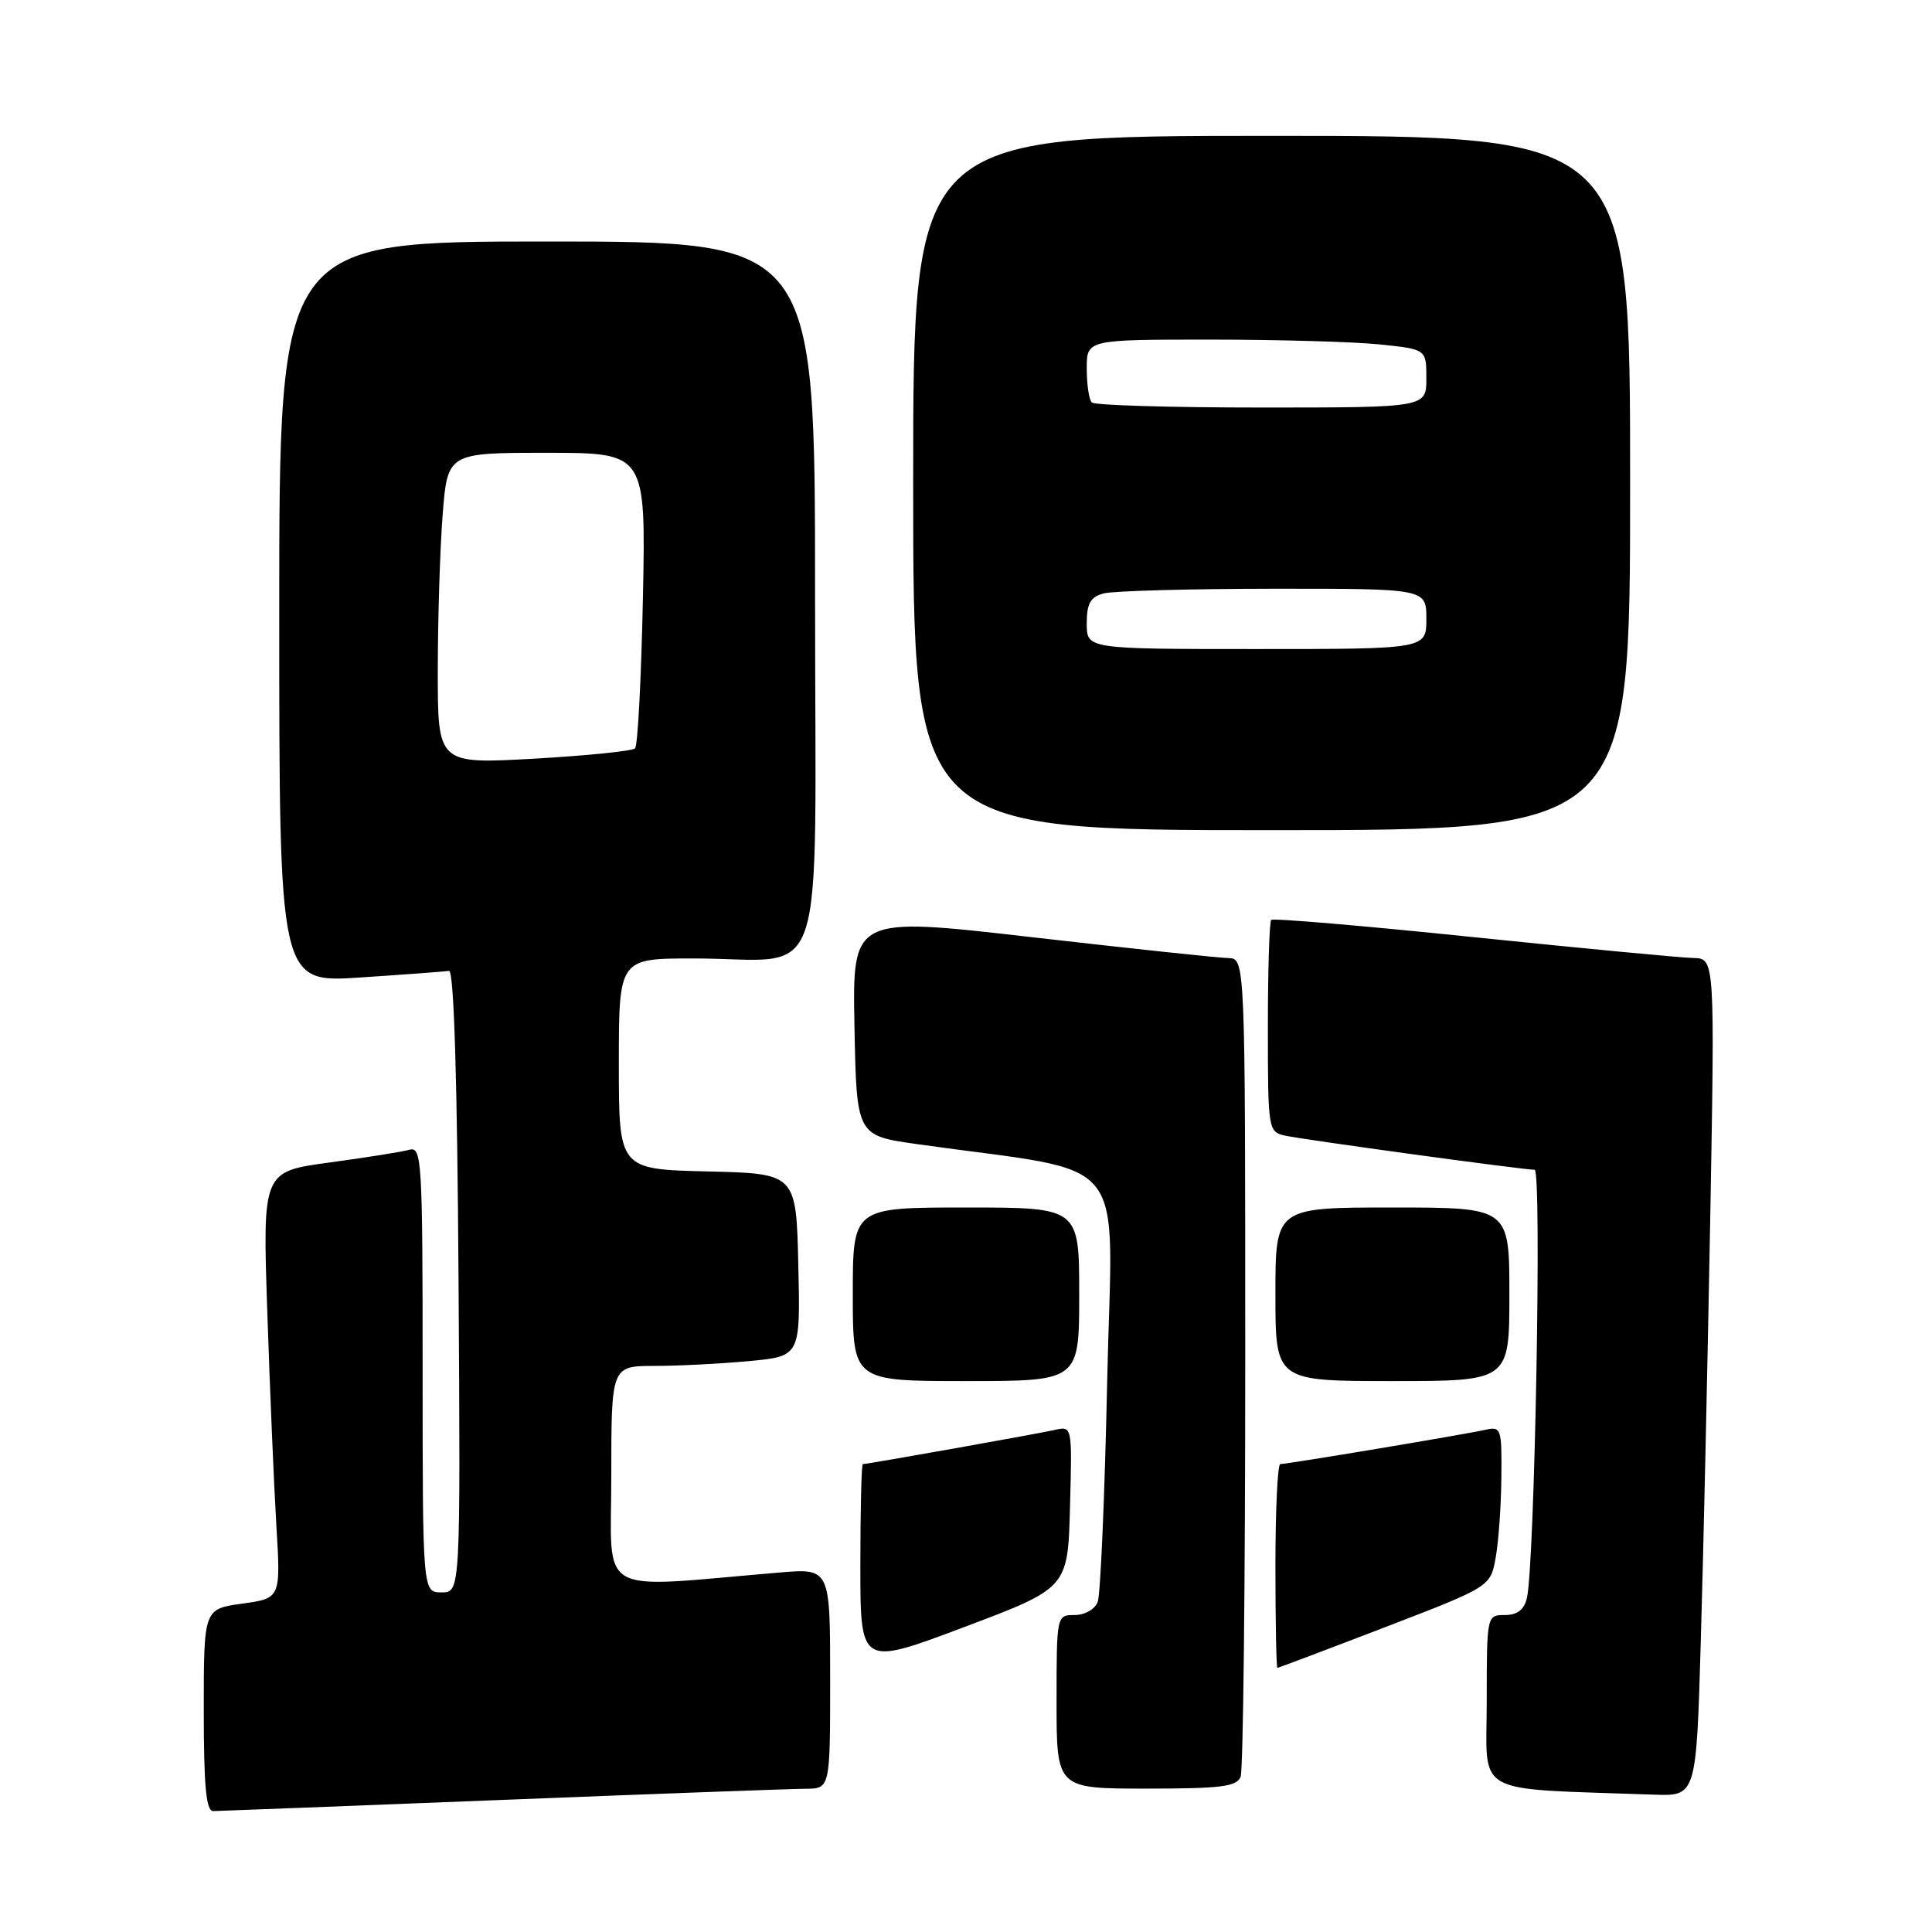 <?xml version="1.0" encoding="UTF-8" standalone="no"?>
<!DOCTYPE svg PUBLIC "-//W3C//DTD SVG 1.1//EN" "http://www.w3.org/Graphics/SVG/1.1/DTD/svg11.dtd" >
<svg xmlns="http://www.w3.org/2000/svg" xmlns:xlink="http://www.w3.org/1999/xlink" version="1.1" viewBox="0 0 256 256">
 <g >
 <path fill="currentColor"
d=" M 66.50 238.50 C 86.85 237.69 104.96 237.03 106.75 237.02 C 110.00 237.00 110.00 237.00 110.00 222.40 C 110.00 207.80 110.00 207.80 103.25 208.37 C 78.58 210.45 81.00 211.83 81.00 195.59 C 81.00 181.00 81.00 181.00 86.75 180.99 C 89.91 180.99 95.55 180.70 99.28 180.35 C 106.06 179.71 106.06 179.71 105.78 167.60 C 105.50 155.50 105.50 155.50 93.75 155.22 C 82.00 154.94 82.00 154.94 82.00 140.97 C 82.00 127.00 82.00 127.00 91.88 127.00 C 109.93 127.00 108.00 132.77 108.00 78.88 C 108.00 32.00 108.00 32.00 72.50 32.00 C 37.00 32.00 37.00 32.00 37.00 81.12 C 37.00 130.24 37.00 130.24 47.75 129.52 C 53.66 129.13 58.95 128.73 59.50 128.65 C 60.15 128.55 60.59 142.96 60.76 169.75 C 61.02 211.00 61.02 211.00 58.51 211.00 C 56.00 211.00 56.00 211.00 56.00 181.43 C 56.00 153.75 55.89 151.90 54.25 152.35 C 53.29 152.62 48.52 153.38 43.65 154.04 C 34.79 155.24 34.79 155.24 35.42 173.87 C 35.76 184.12 36.30 196.84 36.62 202.14 C 37.20 211.78 37.20 211.78 32.10 212.49 C 27.00 213.19 27.00 213.19 27.00 226.59 C 27.00 236.66 27.31 239.99 28.25 239.98 C 28.94 239.97 46.15 239.30 66.50 238.50 Z  M 225.37 217.25 C 225.71 205.84 226.26 180.86 226.61 161.75 C 227.23 127.00 227.23 127.00 224.37 126.94 C 222.79 126.91 209.66 125.66 195.19 124.17 C 180.72 122.67 168.68 121.65 168.44 121.89 C 168.20 122.13 168.00 128.55 168.00 136.15 C 168.00 149.66 168.05 149.97 170.25 150.47 C 172.68 151.01 201.80 155.00 203.35 155.00 C 204.31 155.00 203.36 207.43 202.32 211.75 C 201.95 213.31 201.05 214.00 199.39 214.00 C 197.01 214.00 197.00 214.04 197.00 225.46 C 197.00 238.16 194.76 236.92 219.13 237.80 C 224.77 238.00 224.77 238.00 225.37 217.25 Z  M 164.39 235.42 C 164.73 234.55 165.00 209.80 165.00 180.42 C 165.00 127.00 165.00 127.00 162.75 126.95 C 161.51 126.93 149.80 125.68 136.72 124.18 C 112.95 121.45 112.95 121.45 113.22 135.96 C 113.50 150.47 113.50 150.47 121.50 151.60 C 150.30 155.67 147.38 152.05 146.71 182.89 C 146.39 198.10 145.82 211.31 145.45 212.27 C 145.08 213.24 143.74 214.00 142.39 214.00 C 140.01 214.00 140.00 214.04 140.00 225.50 C 140.00 237.00 140.00 237.00 151.89 237.00 C 161.82 237.00 163.89 236.74 164.39 235.42 Z  M 141.78 199.68 C 142.07 188.95 142.07 188.95 139.78 189.47 C 137.53 189.98 114.96 194.00 114.33 194.00 C 114.15 194.00 114.00 200.03 114.00 207.39 C 114.00 220.78 114.00 220.78 127.75 215.60 C 141.50 210.42 141.50 210.42 141.78 199.68 Z  M 183.51 215.62 C 197.50 210.24 197.50 210.24 198.19 206.37 C 198.57 204.24 198.91 199.45 198.94 195.73 C 199.00 189.22 198.92 188.98 196.75 189.47 C 194.10 190.07 170.57 194.00 169.64 194.00 C 169.29 194.00 169.00 200.07 169.00 207.50 C 169.00 214.93 169.12 221.00 169.26 221.00 C 169.40 221.00 175.81 218.58 183.51 215.62 Z  M 143.00 171.50 C 143.00 160.00 143.00 160.00 128.00 160.00 C 113.00 160.00 113.00 160.00 113.00 171.50 C 113.00 183.00 113.00 183.00 128.00 183.00 C 143.00 183.00 143.00 183.00 143.00 171.50 Z  M 200.00 171.50 C 200.00 160.00 200.00 160.00 184.50 160.00 C 169.00 160.00 169.00 160.00 169.00 171.50 C 169.00 183.00 169.00 183.00 184.50 183.00 C 200.00 183.00 200.00 183.00 200.00 171.50 Z  M 216.00 64.00 C 216.00 18.00 216.00 18.00 168.50 18.00 C 121.00 18.00 121.00 18.00 121.00 64.00 C 121.00 110.00 121.00 110.00 168.50 110.00 C 216.00 110.00 216.00 110.00 216.00 64.00 Z  M 58.01 88.87 C 58.01 82.07 58.30 72.79 58.65 68.25 C 59.30 60.00 59.30 60.00 72.44 60.00 C 85.58 60.00 85.58 60.00 85.19 79.25 C 84.97 89.84 84.51 98.80 84.15 99.16 C 83.79 99.52 77.76 100.13 70.75 100.53 C 58.00 101.24 58.00 101.24 58.01 88.87 Z  M 144.00 82.62 C 144.00 79.95 144.48 79.10 146.25 78.63 C 147.49 78.30 157.61 78.02 168.75 78.01 C 189.00 78.00 189.00 78.00 189.00 82.00 C 189.00 86.00 189.00 86.00 166.50 86.00 C 144.00 86.00 144.00 86.00 144.00 82.62 Z  M 144.67 53.33 C 144.30 52.97 144.00 50.94 144.00 48.83 C 144.00 45.00 144.00 45.00 160.35 45.00 C 169.35 45.00 179.47 45.29 182.85 45.64 C 189.00 46.28 189.00 46.28 189.00 50.14 C 189.00 54.00 189.00 54.00 167.17 54.00 C 155.16 54.00 145.03 53.70 144.67 53.33 Z "/>
</g>
</svg>